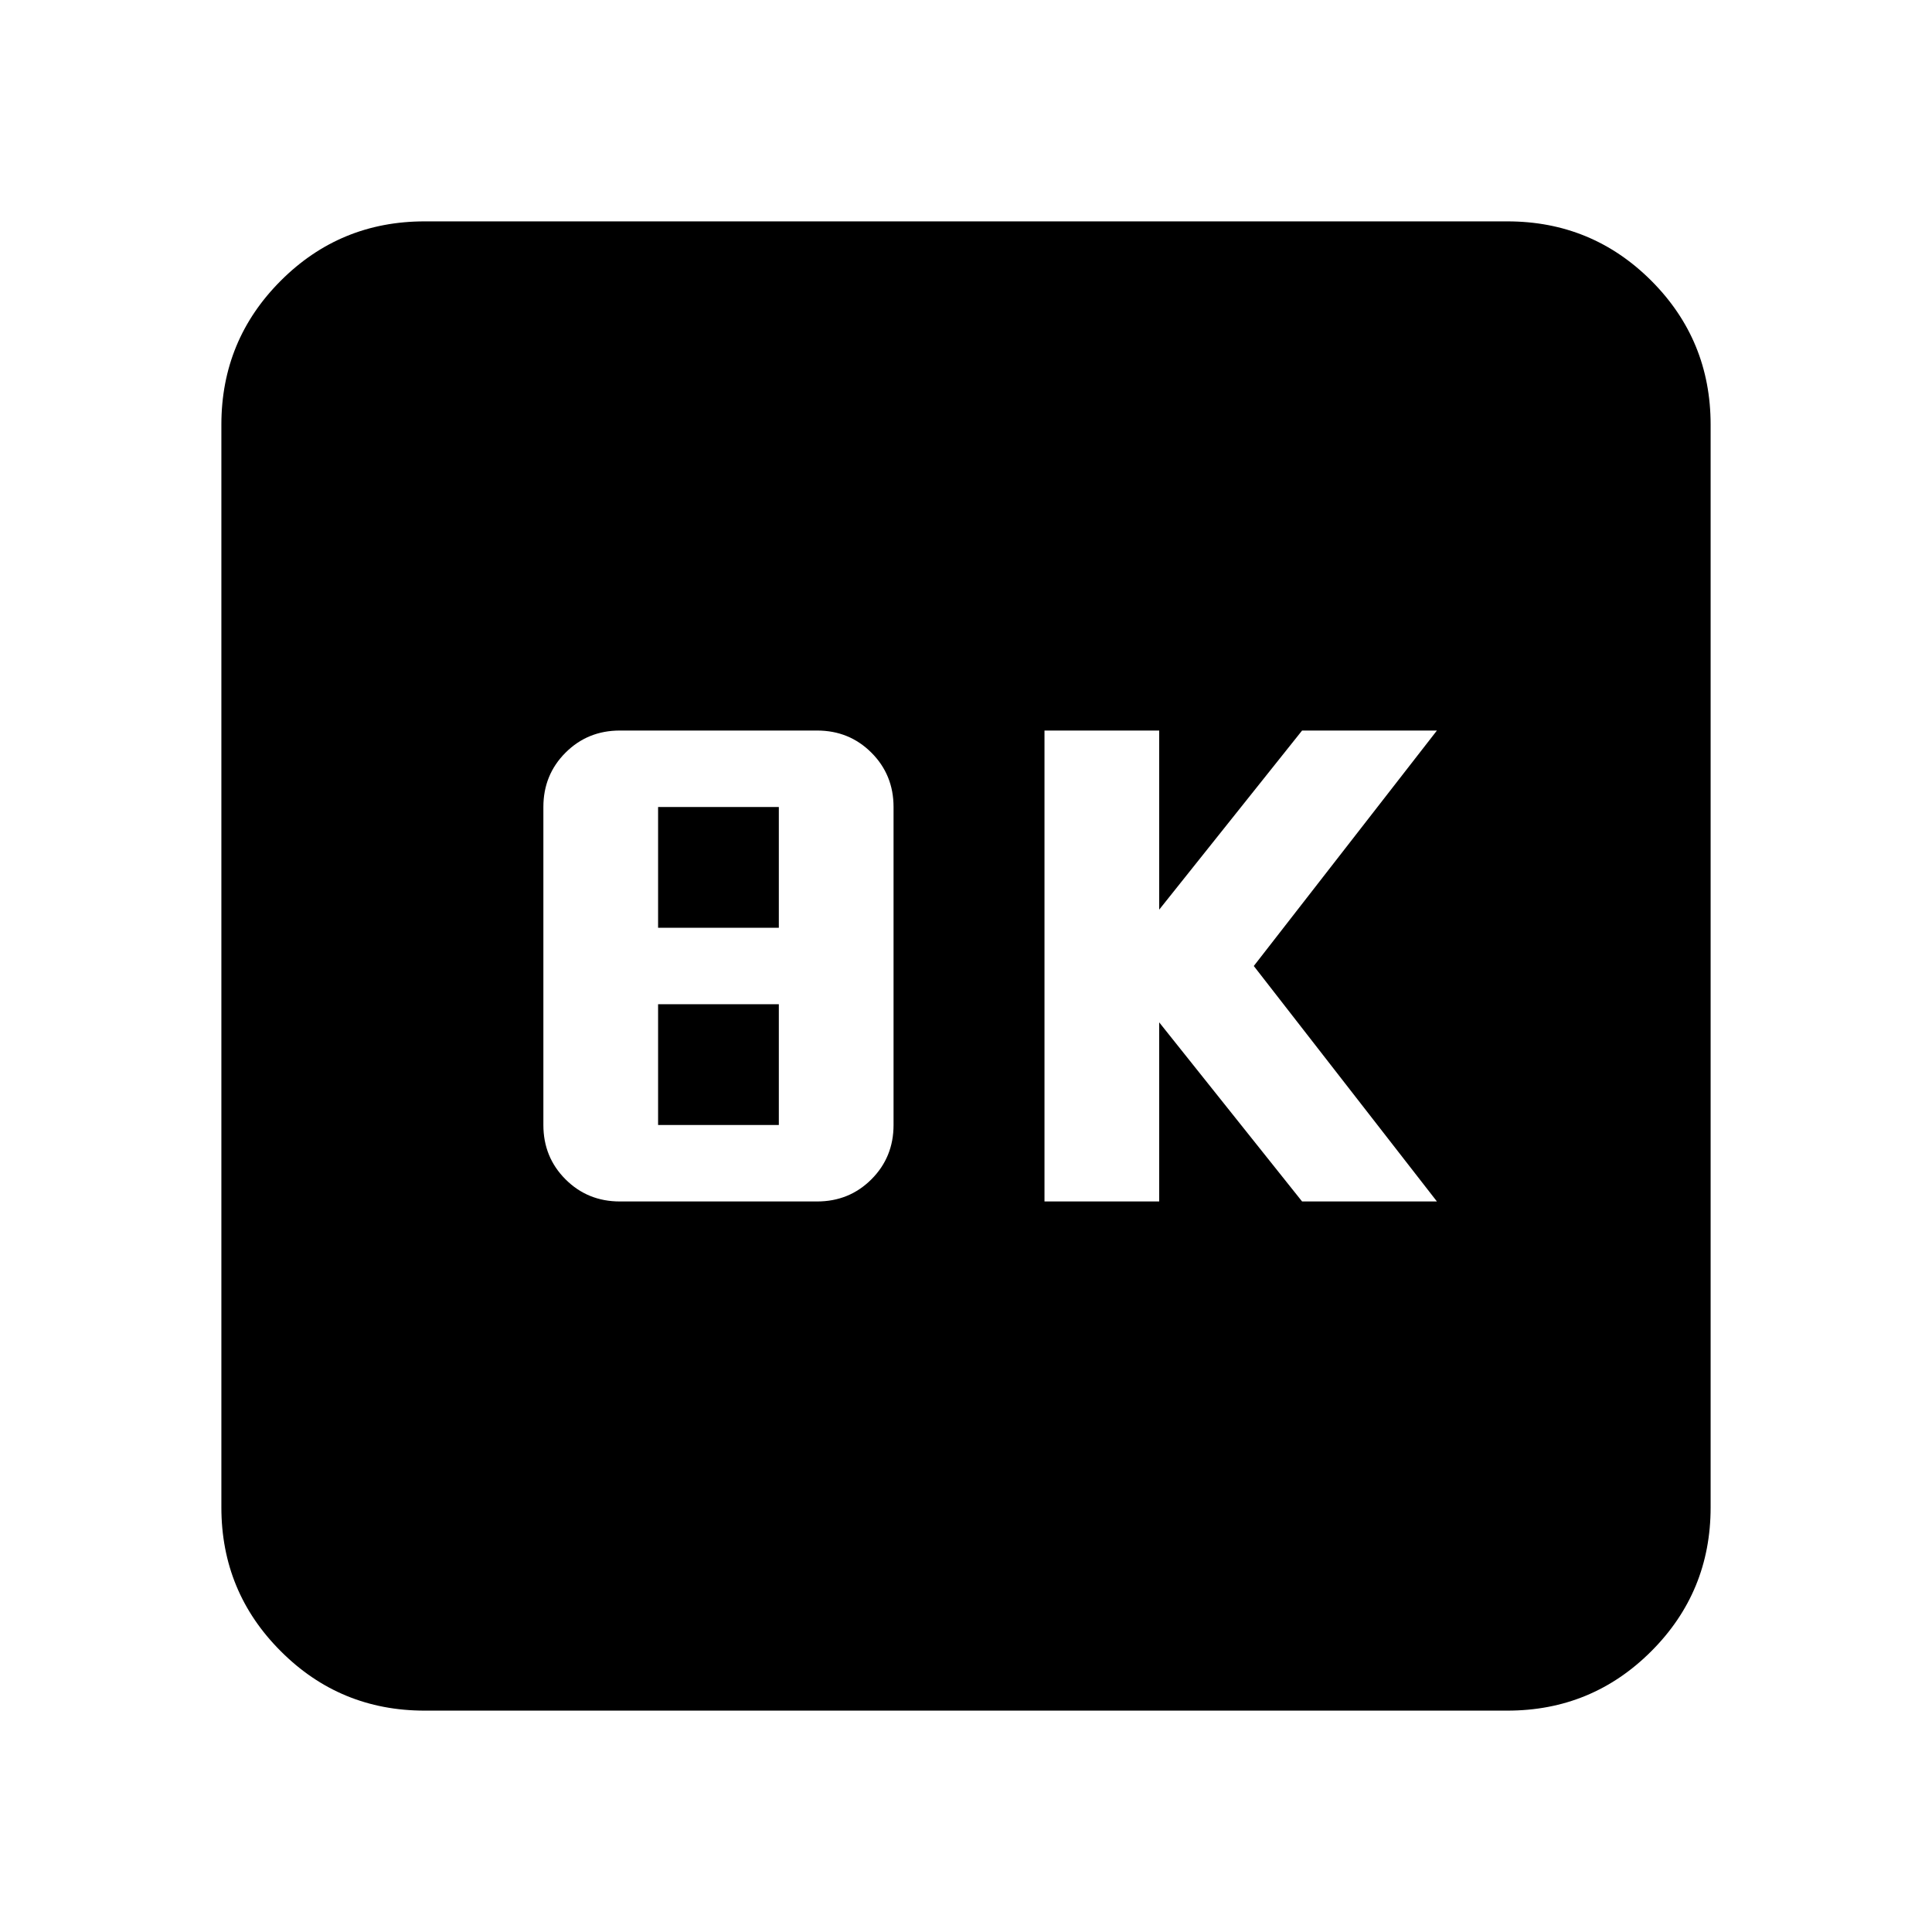 <svg xmlns="http://www.w3.org/2000/svg" height="24" width="24"><path d="M12.975 14.925H14.4V12.7L16.175 14.925H17.85L15.575 12L17.85 9.075H16.175L14.4 11.3V9.075H12.975ZM7.7 14.925H10.15Q10.55 14.925 10.825 14.65Q11.1 14.375 11.1 13.975V10.025Q11.1 9.625 10.825 9.35Q10.55 9.075 10.15 9.075H7.7Q7.3 9.075 7.025 9.35Q6.75 9.625 6.75 10.025V13.975Q6.75 14.375 7.025 14.65Q7.3 14.925 7.7 14.925ZM8.175 11.525V10.025H9.675V11.525ZM8.175 13.975V12.475H9.675V13.975ZM5.275 21.25Q4.225 21.25 3.488 20.512Q2.75 19.775 2.75 18.725V5.275Q2.75 4.225 3.488 3.487Q4.225 2.75 5.275 2.75H18.725Q19.775 2.75 20.513 3.487Q21.25 4.225 21.25 5.275V18.725Q21.25 19.775 20.513 20.512Q19.775 21.25 18.725 21.25Z"/></svg>